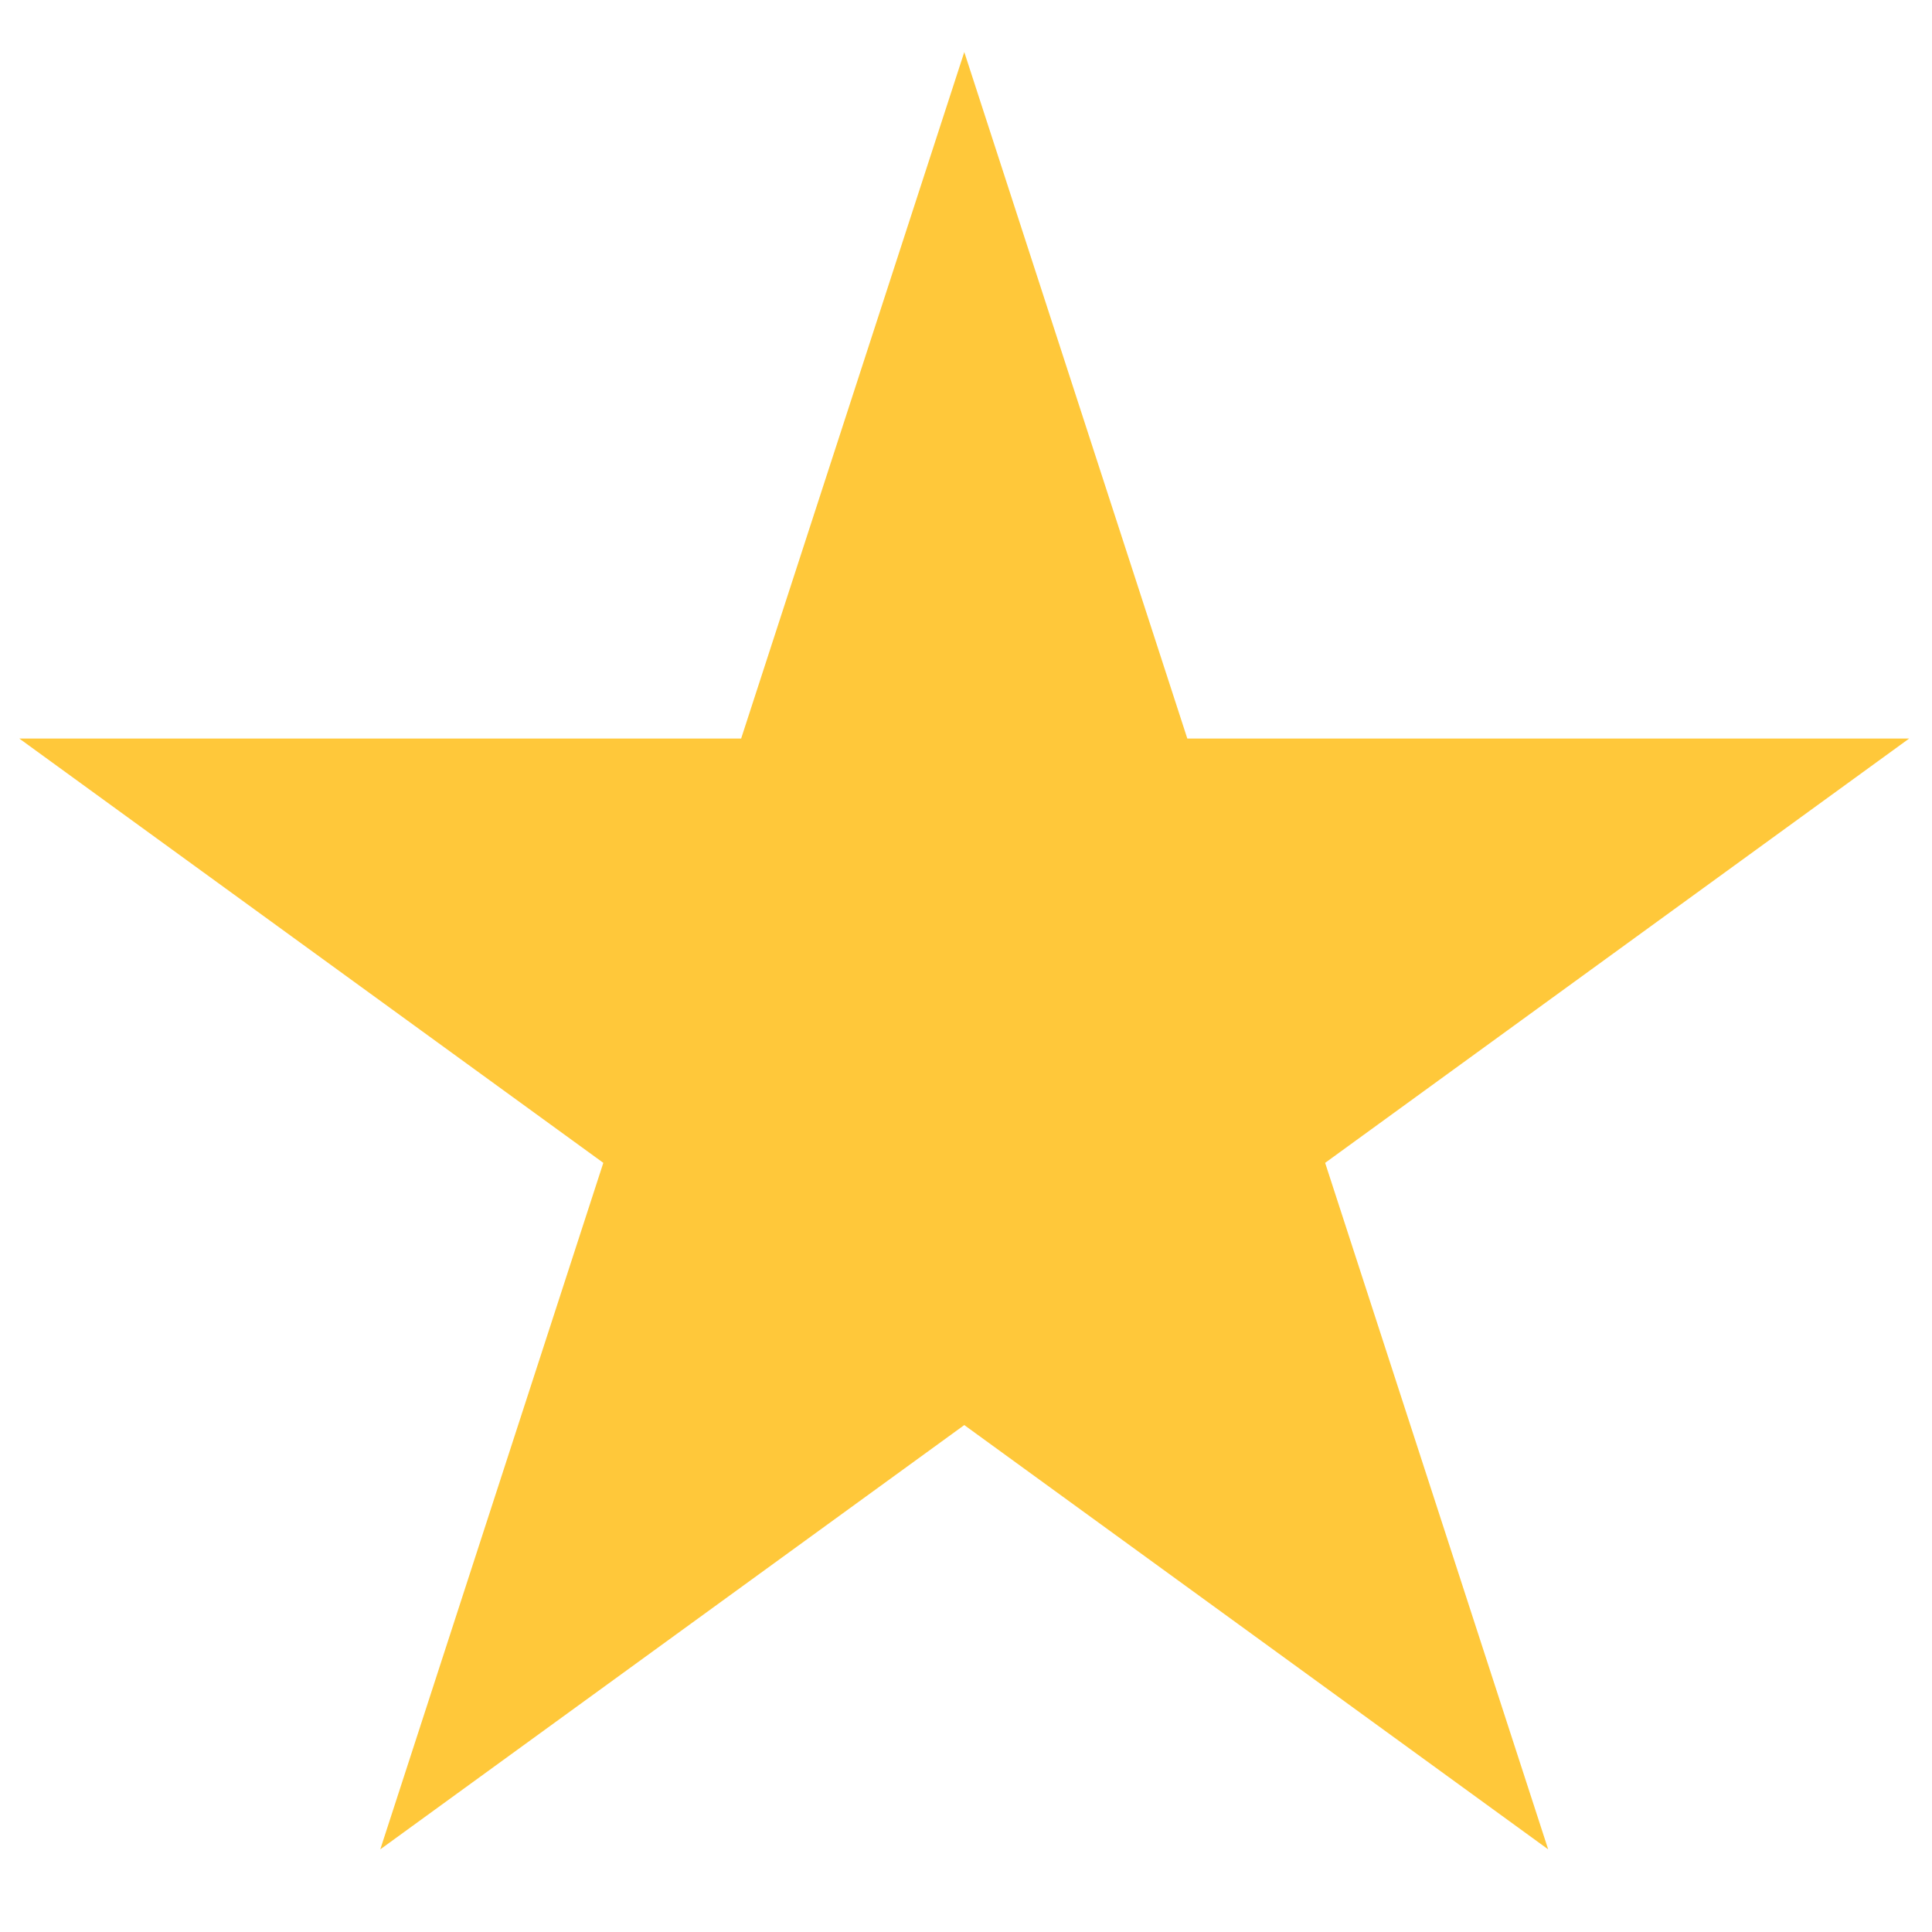 <svg width="18" height="18" viewBox="0 0 18 18" fill="none" xmlns="http://www.w3.org/2000/svg">
<path d="M8.984 0.485L11.062 6.881H17.787L12.346 10.834L14.424 17.23L8.984 13.277L3.543 17.23L5.621 10.834L0.18 6.881H6.905L8.984 0.485Z" fill="#FFC83A"/>
</svg>
